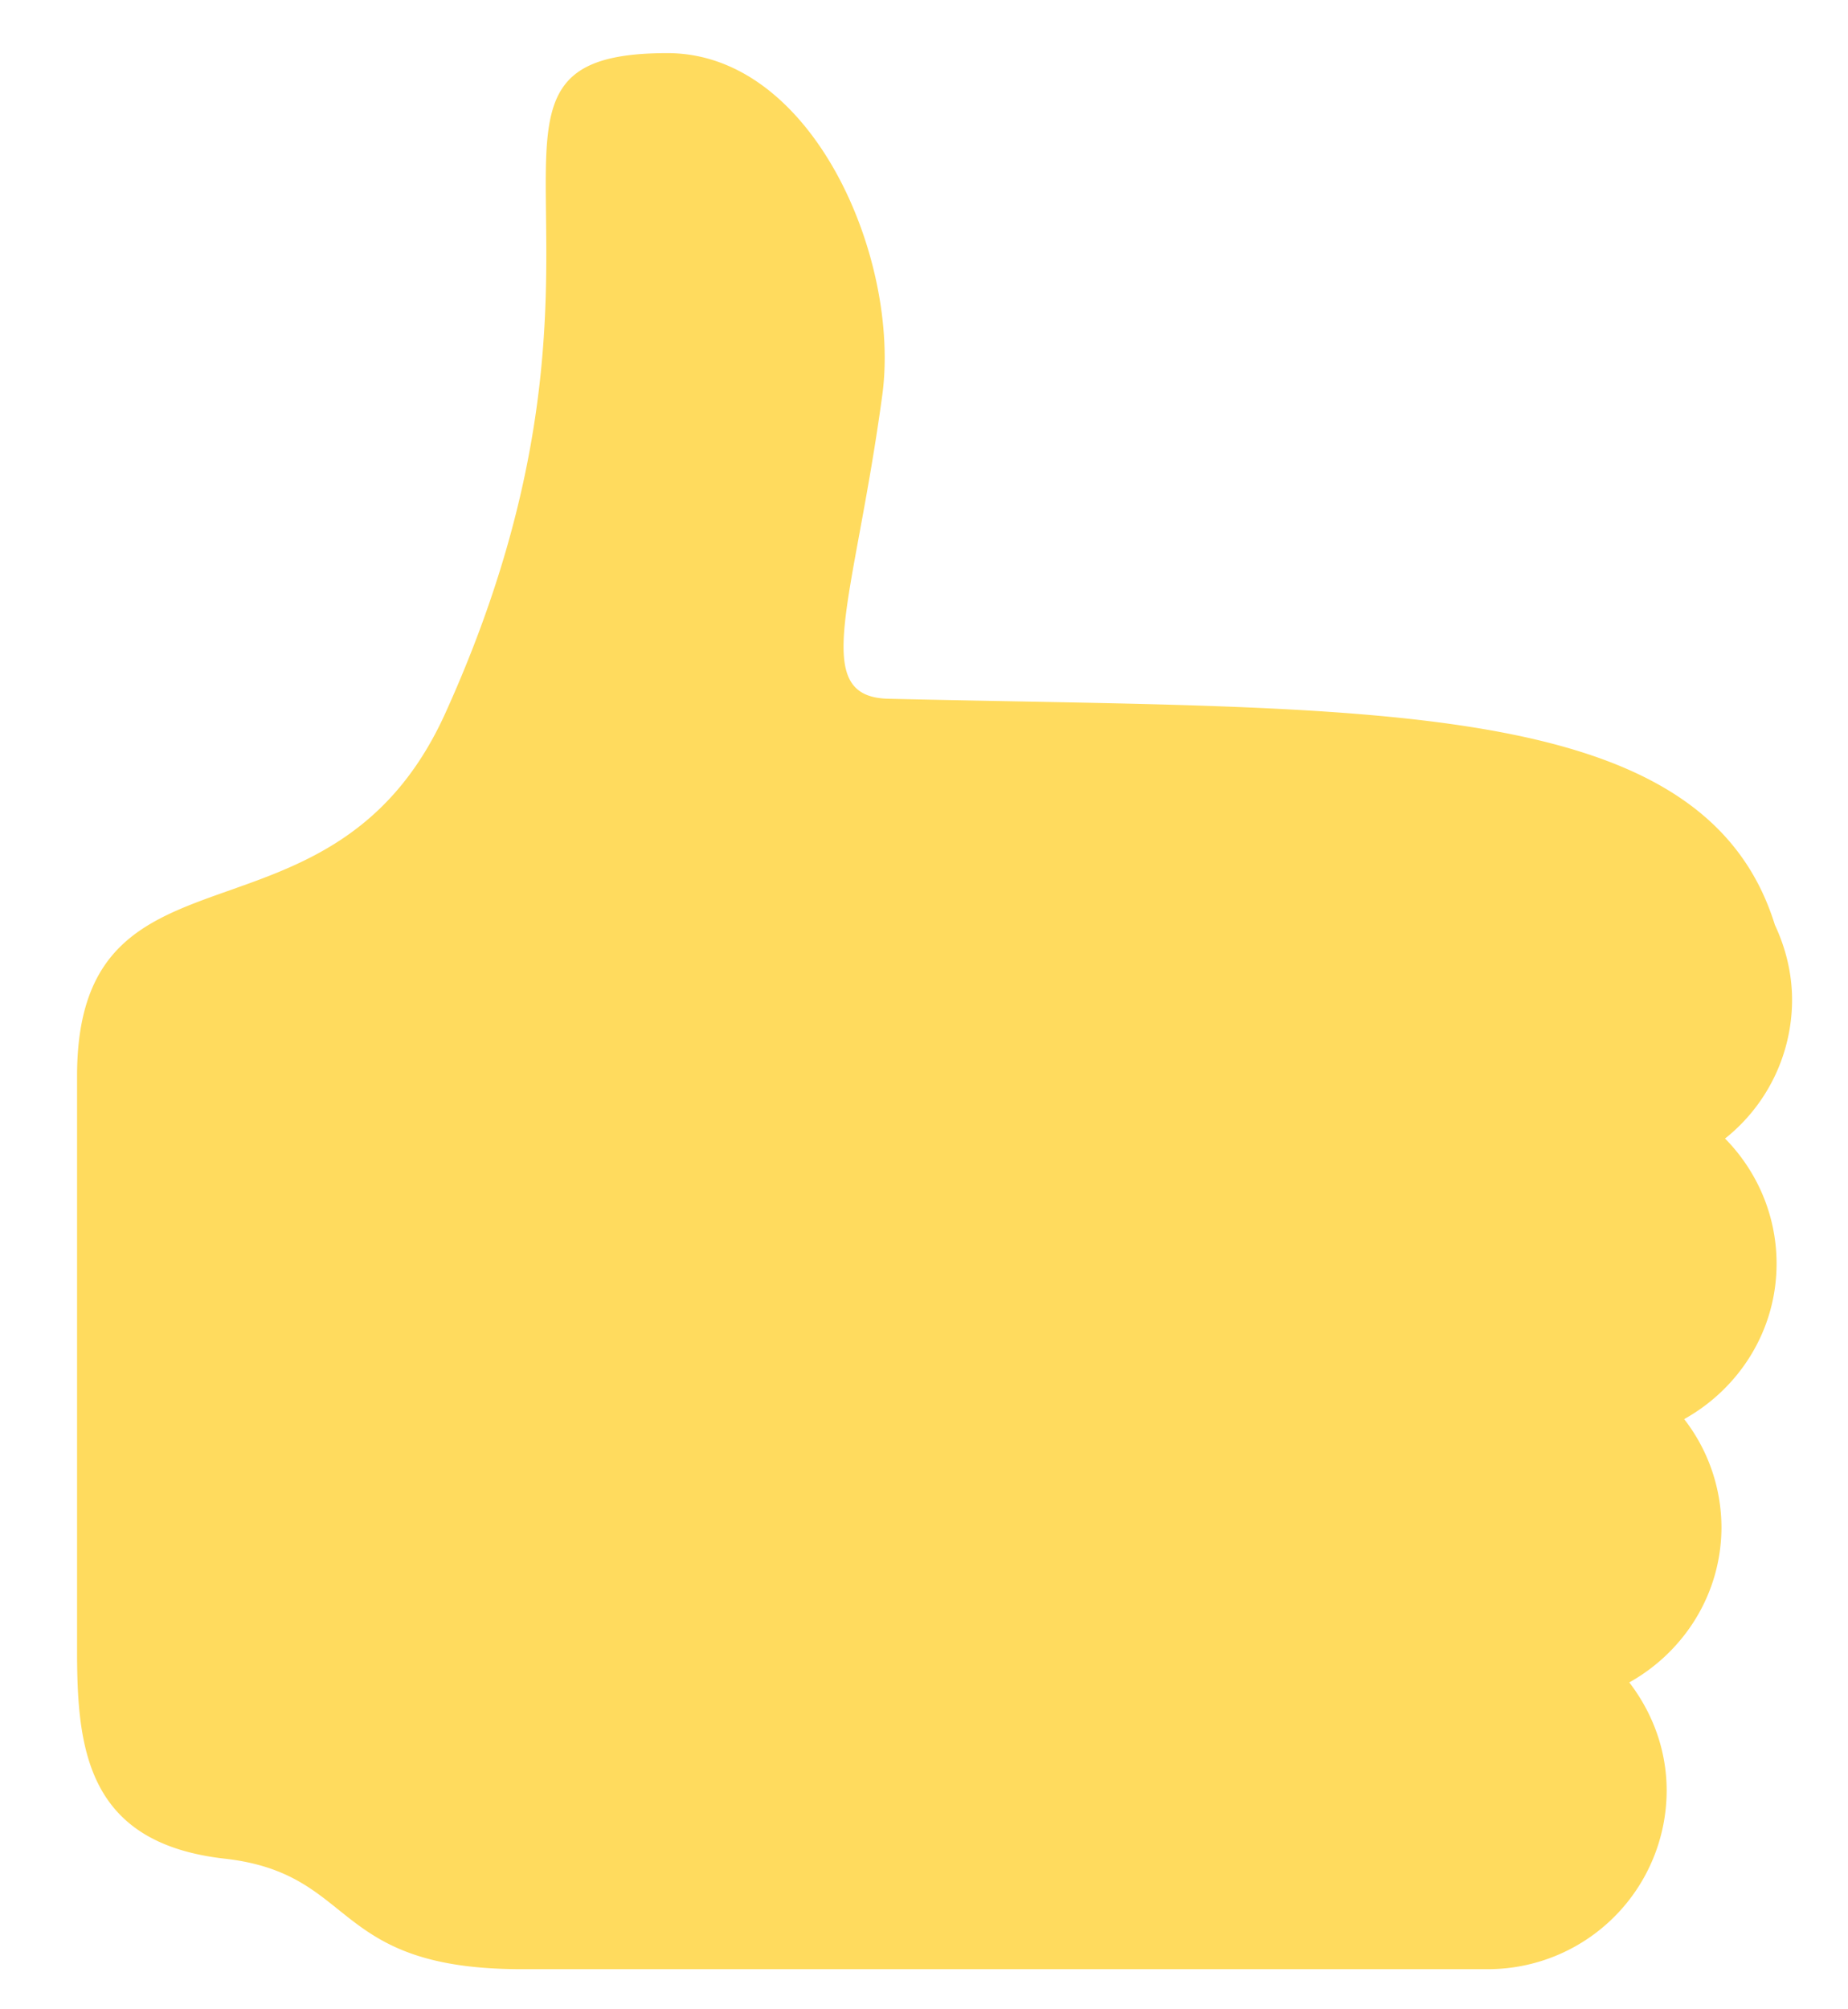 <svg width="23" height="25" fill="none" xmlns="http://www.w3.org/2000/svg"><path d="M22.304 12.444c0-.335-.08-.65-.214-.936-.894-2.884-5.08-2.673-11.033-2.814-.995-.023-.426-1.199-.076-3.779.227-1.678-.855-4.254-2.674-4.254-2.998 0-.114 2.365-2.765 8.214C4.125 12.001.959 10.25.959 13.39v7.146c0 1.222.12 2.397 1.838 2.59 1.666.188 1.292 1.375 3.695 1.375h12.03a2.225 2.225 0 002.221-2.223c0-.508-.178-.97-.465-1.345.68-.38 1.147-1.1 1.147-1.933a2.2 2.2 0 00-.464-1.343c.682-.38 1.15-1.1 1.15-1.934 0-.606-.246-1.155-.641-1.557a2.207 2.207 0 00.834-1.721z" fill="#FFDB5E"/></svg>